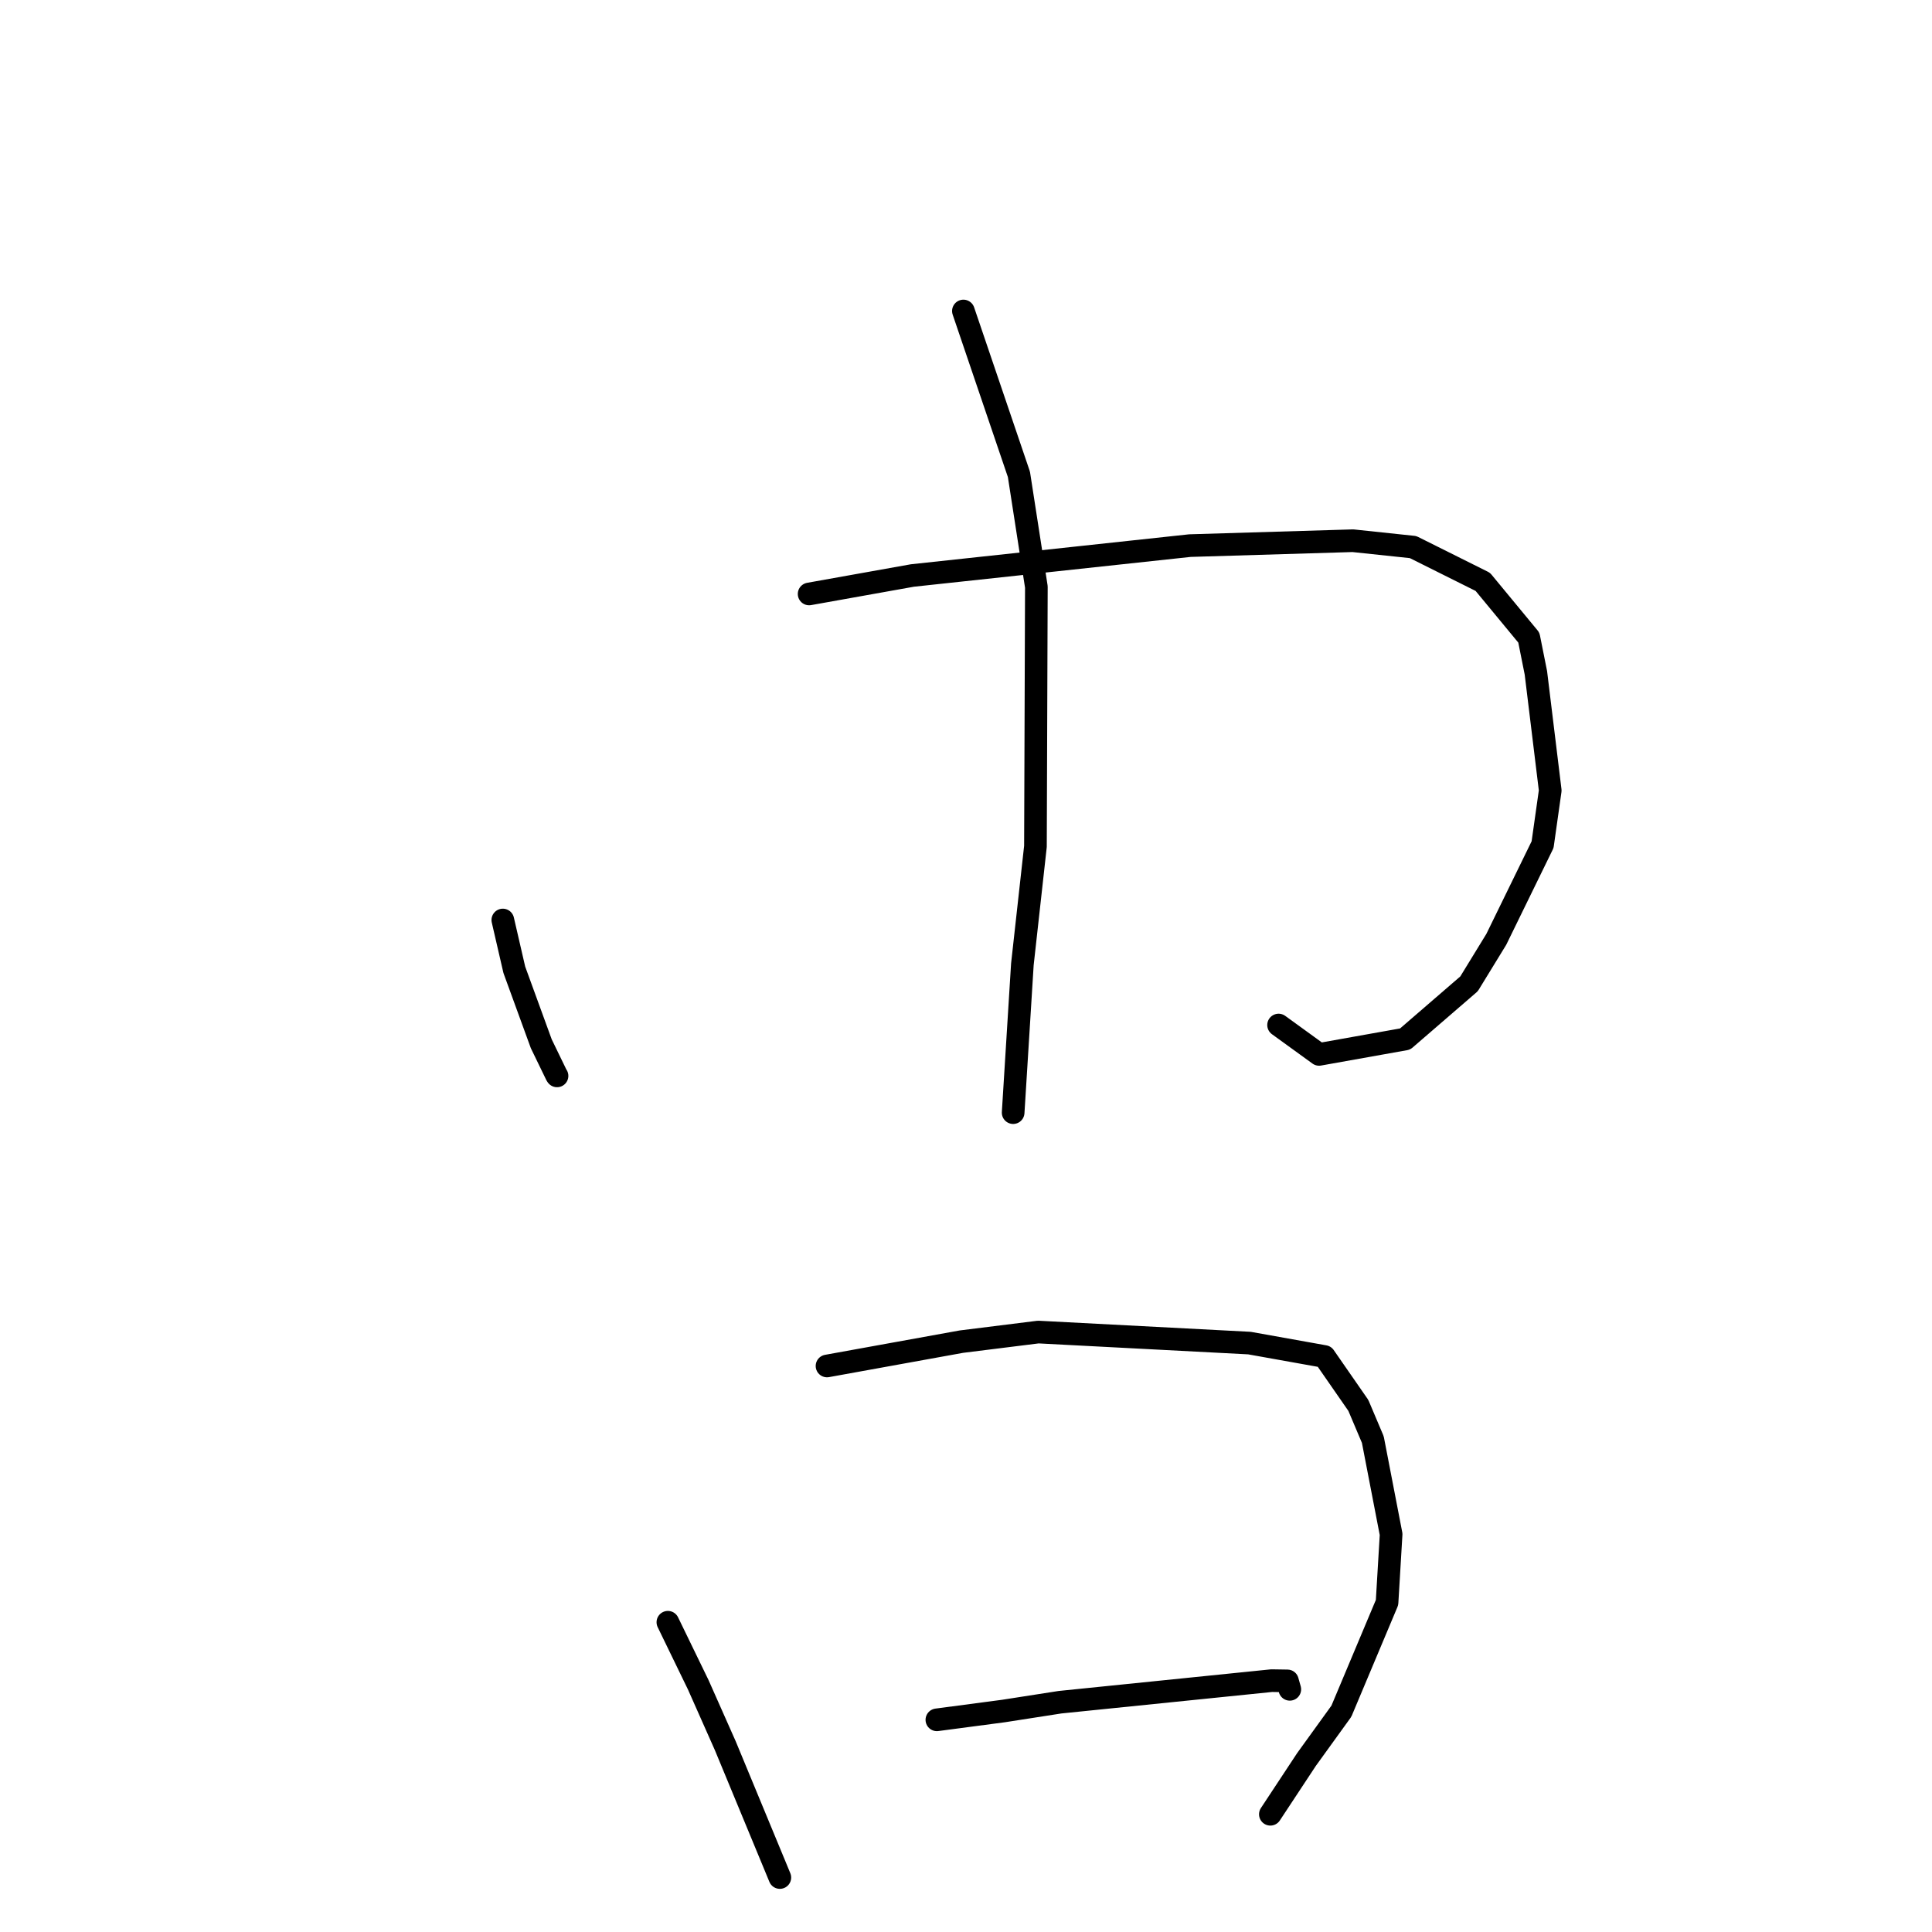 <?xml version="1.0" standalone="no"?>
    <svg width="256" height="256" xmlns="http://www.w3.org/2000/svg" version="1.1">
    <polyline stroke="black" stroke-width="3" stroke-linecap="round" fill="transparent" stroke-linejoin="round" points="66.626 121.905 68.148 128.499 71.722 138.304 73.745 142.474 73.81 142.562 " />
        <polyline stroke="black" stroke-width="3" stroke-linecap="round" fill="transparent" stroke-linejoin="round" points="107.212 78.703 120.895 76.257 157.663 72.297 179.265 71.647 187.241 72.491 196.479 77.1 202.58 84.486 203.513 89.153 205.414 104.745 204.401 111.915 198.266 124.471 194.656 130.362 186.186 137.678 174.787 139.713 169.82 136.113 169.418 135.822 " />
        <polyline stroke="black" stroke-width="3" stroke-linecap="round" fill="transparent" stroke-linejoin="round" points="127.656 41.208 135.013 62.857 137.324 77.768 137.202 112.152 135.47 127.777 134.359 145.643 134.247 147.43 " />
        <polyline stroke="black" stroke-width="3" stroke-linecap="round" fill="transparent" stroke-linejoin="round" points="88.497 214.955 92.518 223.237 96.103 231.314 102.737 247.335 103.334 248.782 " />
        <polyline stroke="black" stroke-width="3" stroke-linecap="round" fill="transparent" stroke-linejoin="round" points="109.584 180.999 127.388 177.775 137.578 176.504 165.56 177.966 175.493 179.744 179.989 186.226 181.907 190.755 184.33 203.302 183.791 212.34 177.739 226.742 173.112 233.15 168.764 239.741 168.329 240.4 " />
        <polyline stroke="black" stroke-width="3" stroke-linecap="round" fill="transparent" stroke-linejoin="round" points="124.14 227.886 132.96 226.72 140.462 225.552 168.499 222.694 170.591 222.727 170.879 223.748 170.906 223.844 " />
        </svg>